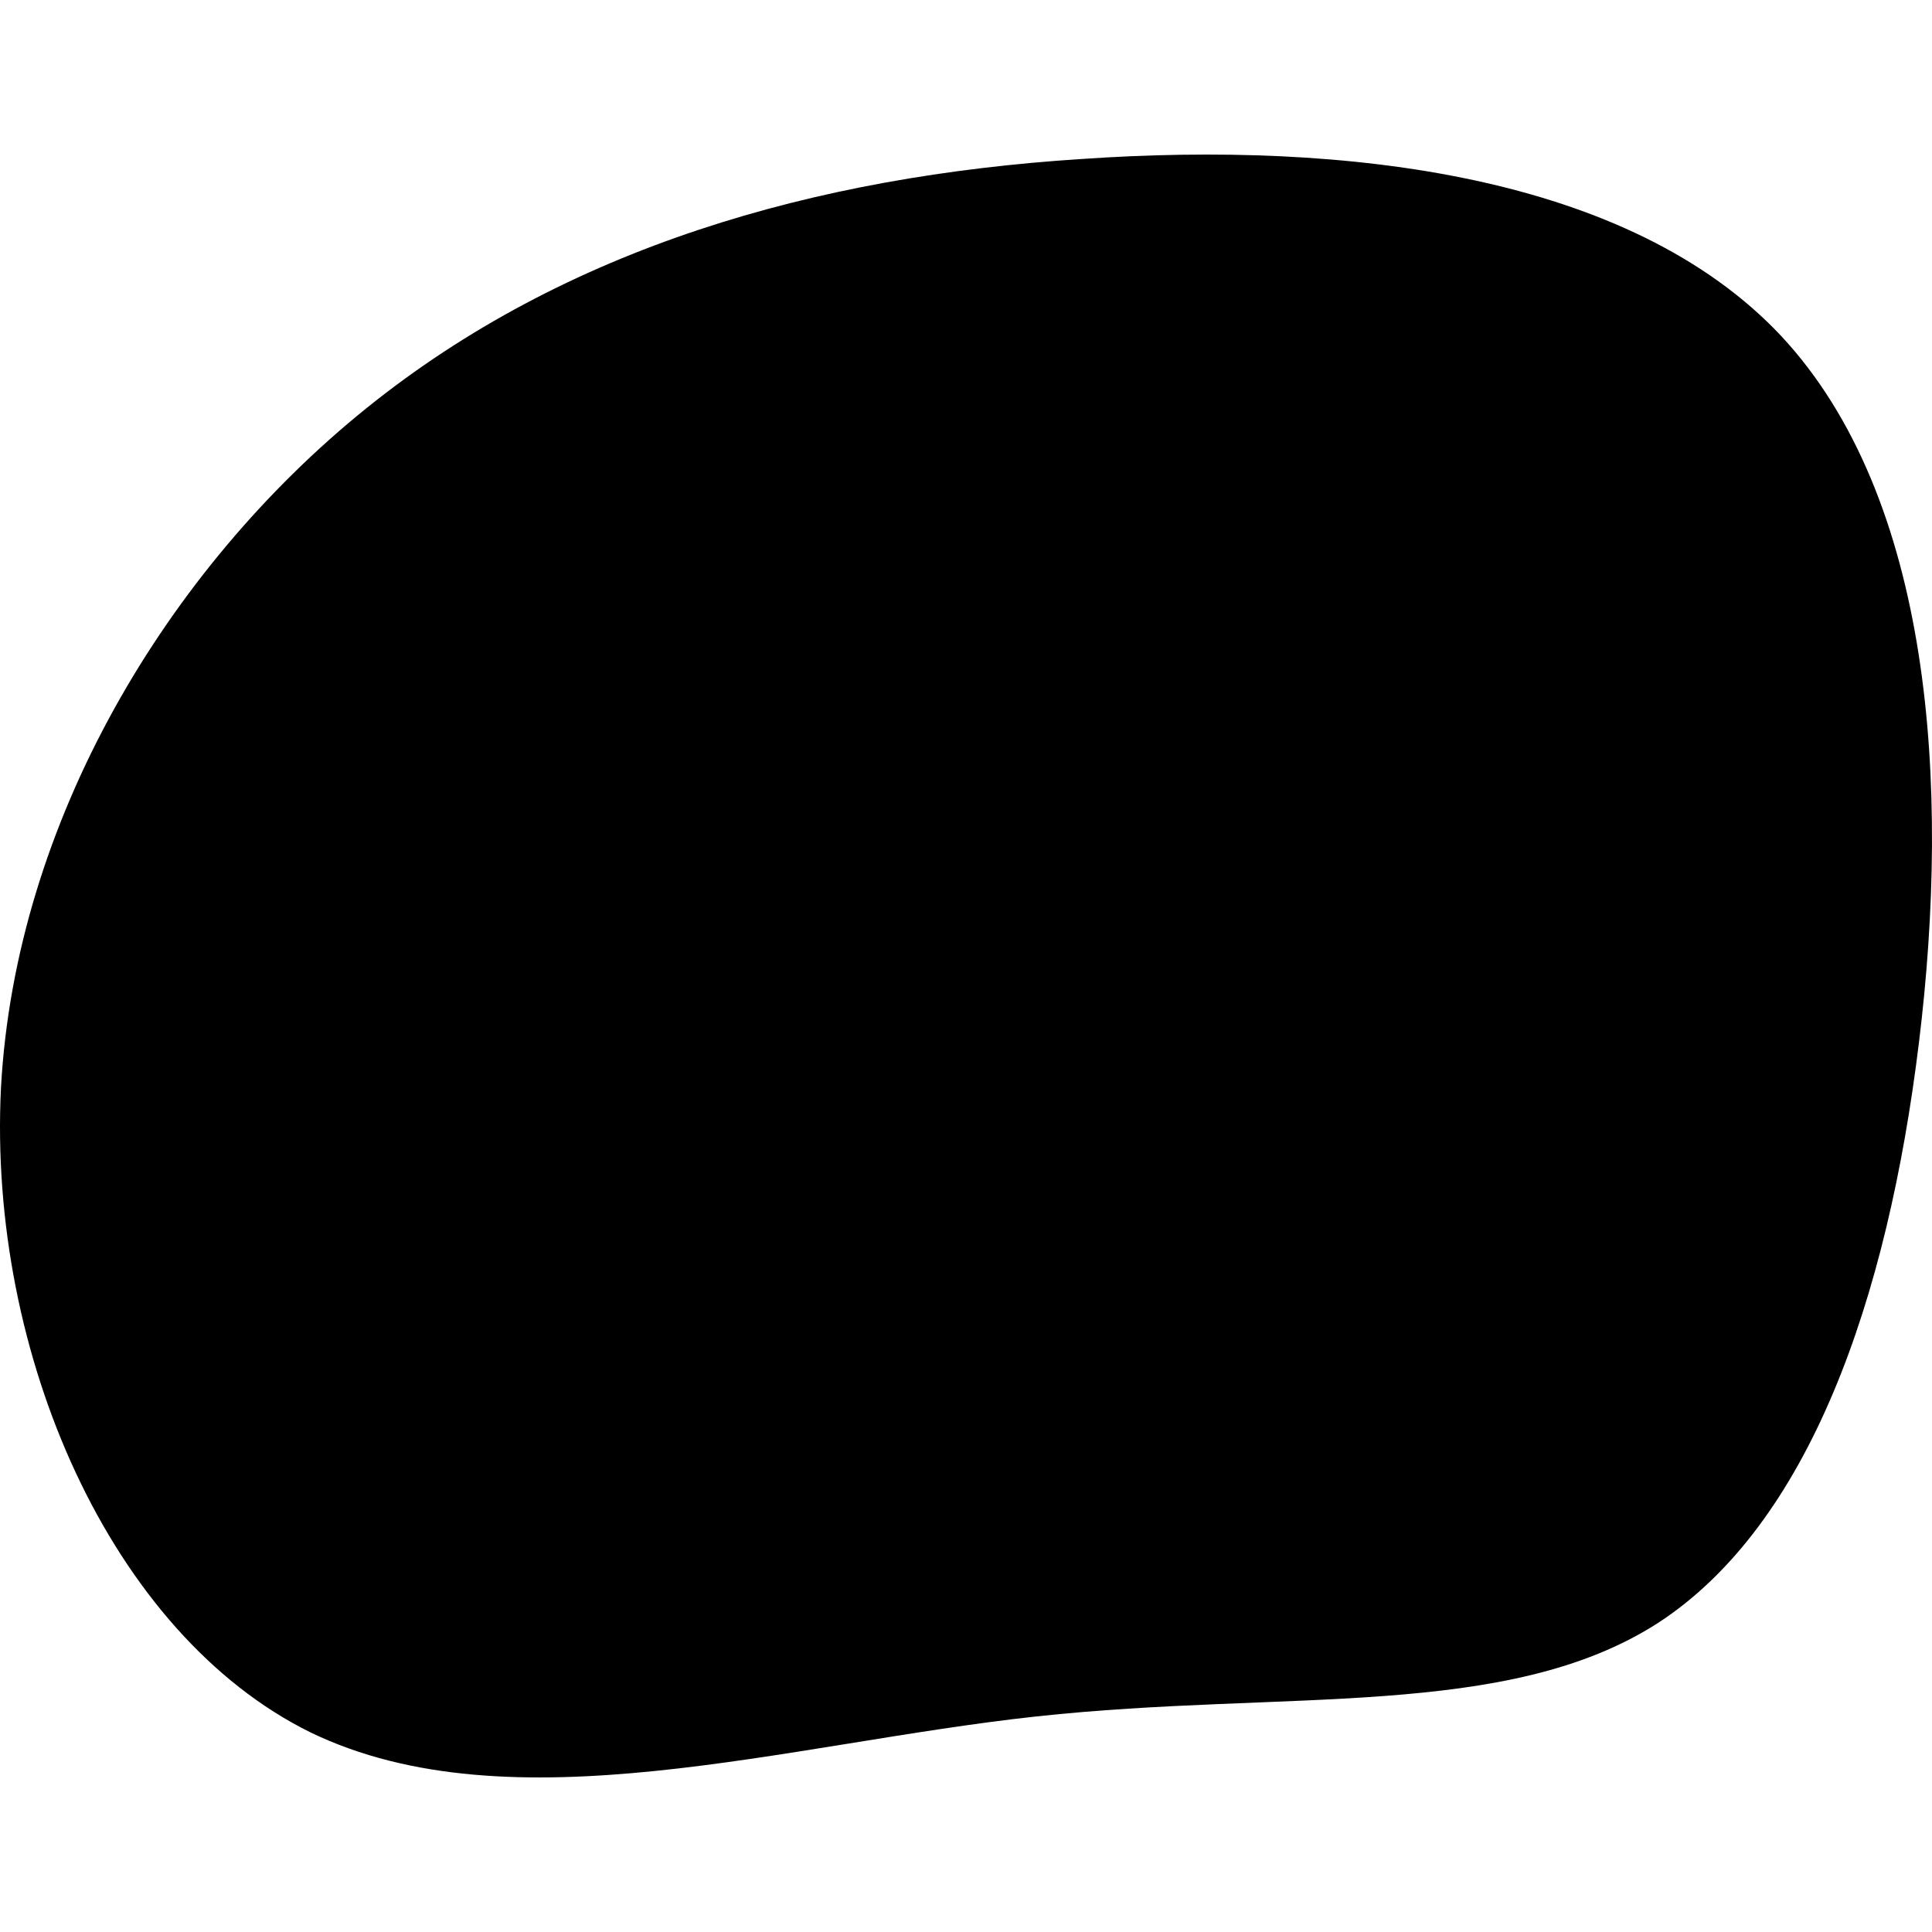 <svg
	width="100"
	height="100"
	viewBox="0 0 100 100"
	xmlns="http://www.w3.org/2000/svg"
>
	<path d="M92.191 17.387C100.015 25.779 100.954 40.655 99.327 53.942C97.7 67.292 93.631 78.926 85.806 84.012C77.982 89.034 66.527 87.445 53.632 88.844C40.738 90.242 26.466 94.692 16.075 89.67C5.747 84.584 -0.638 70.089 0.051 56.294C0.802 42.562 8.626 29.466 18.954 21.138C29.283 12.809 42.177 9.122 55.948 8.232C69.719 7.279 84.367 9.059 92.191 17.387Z" />
</svg>